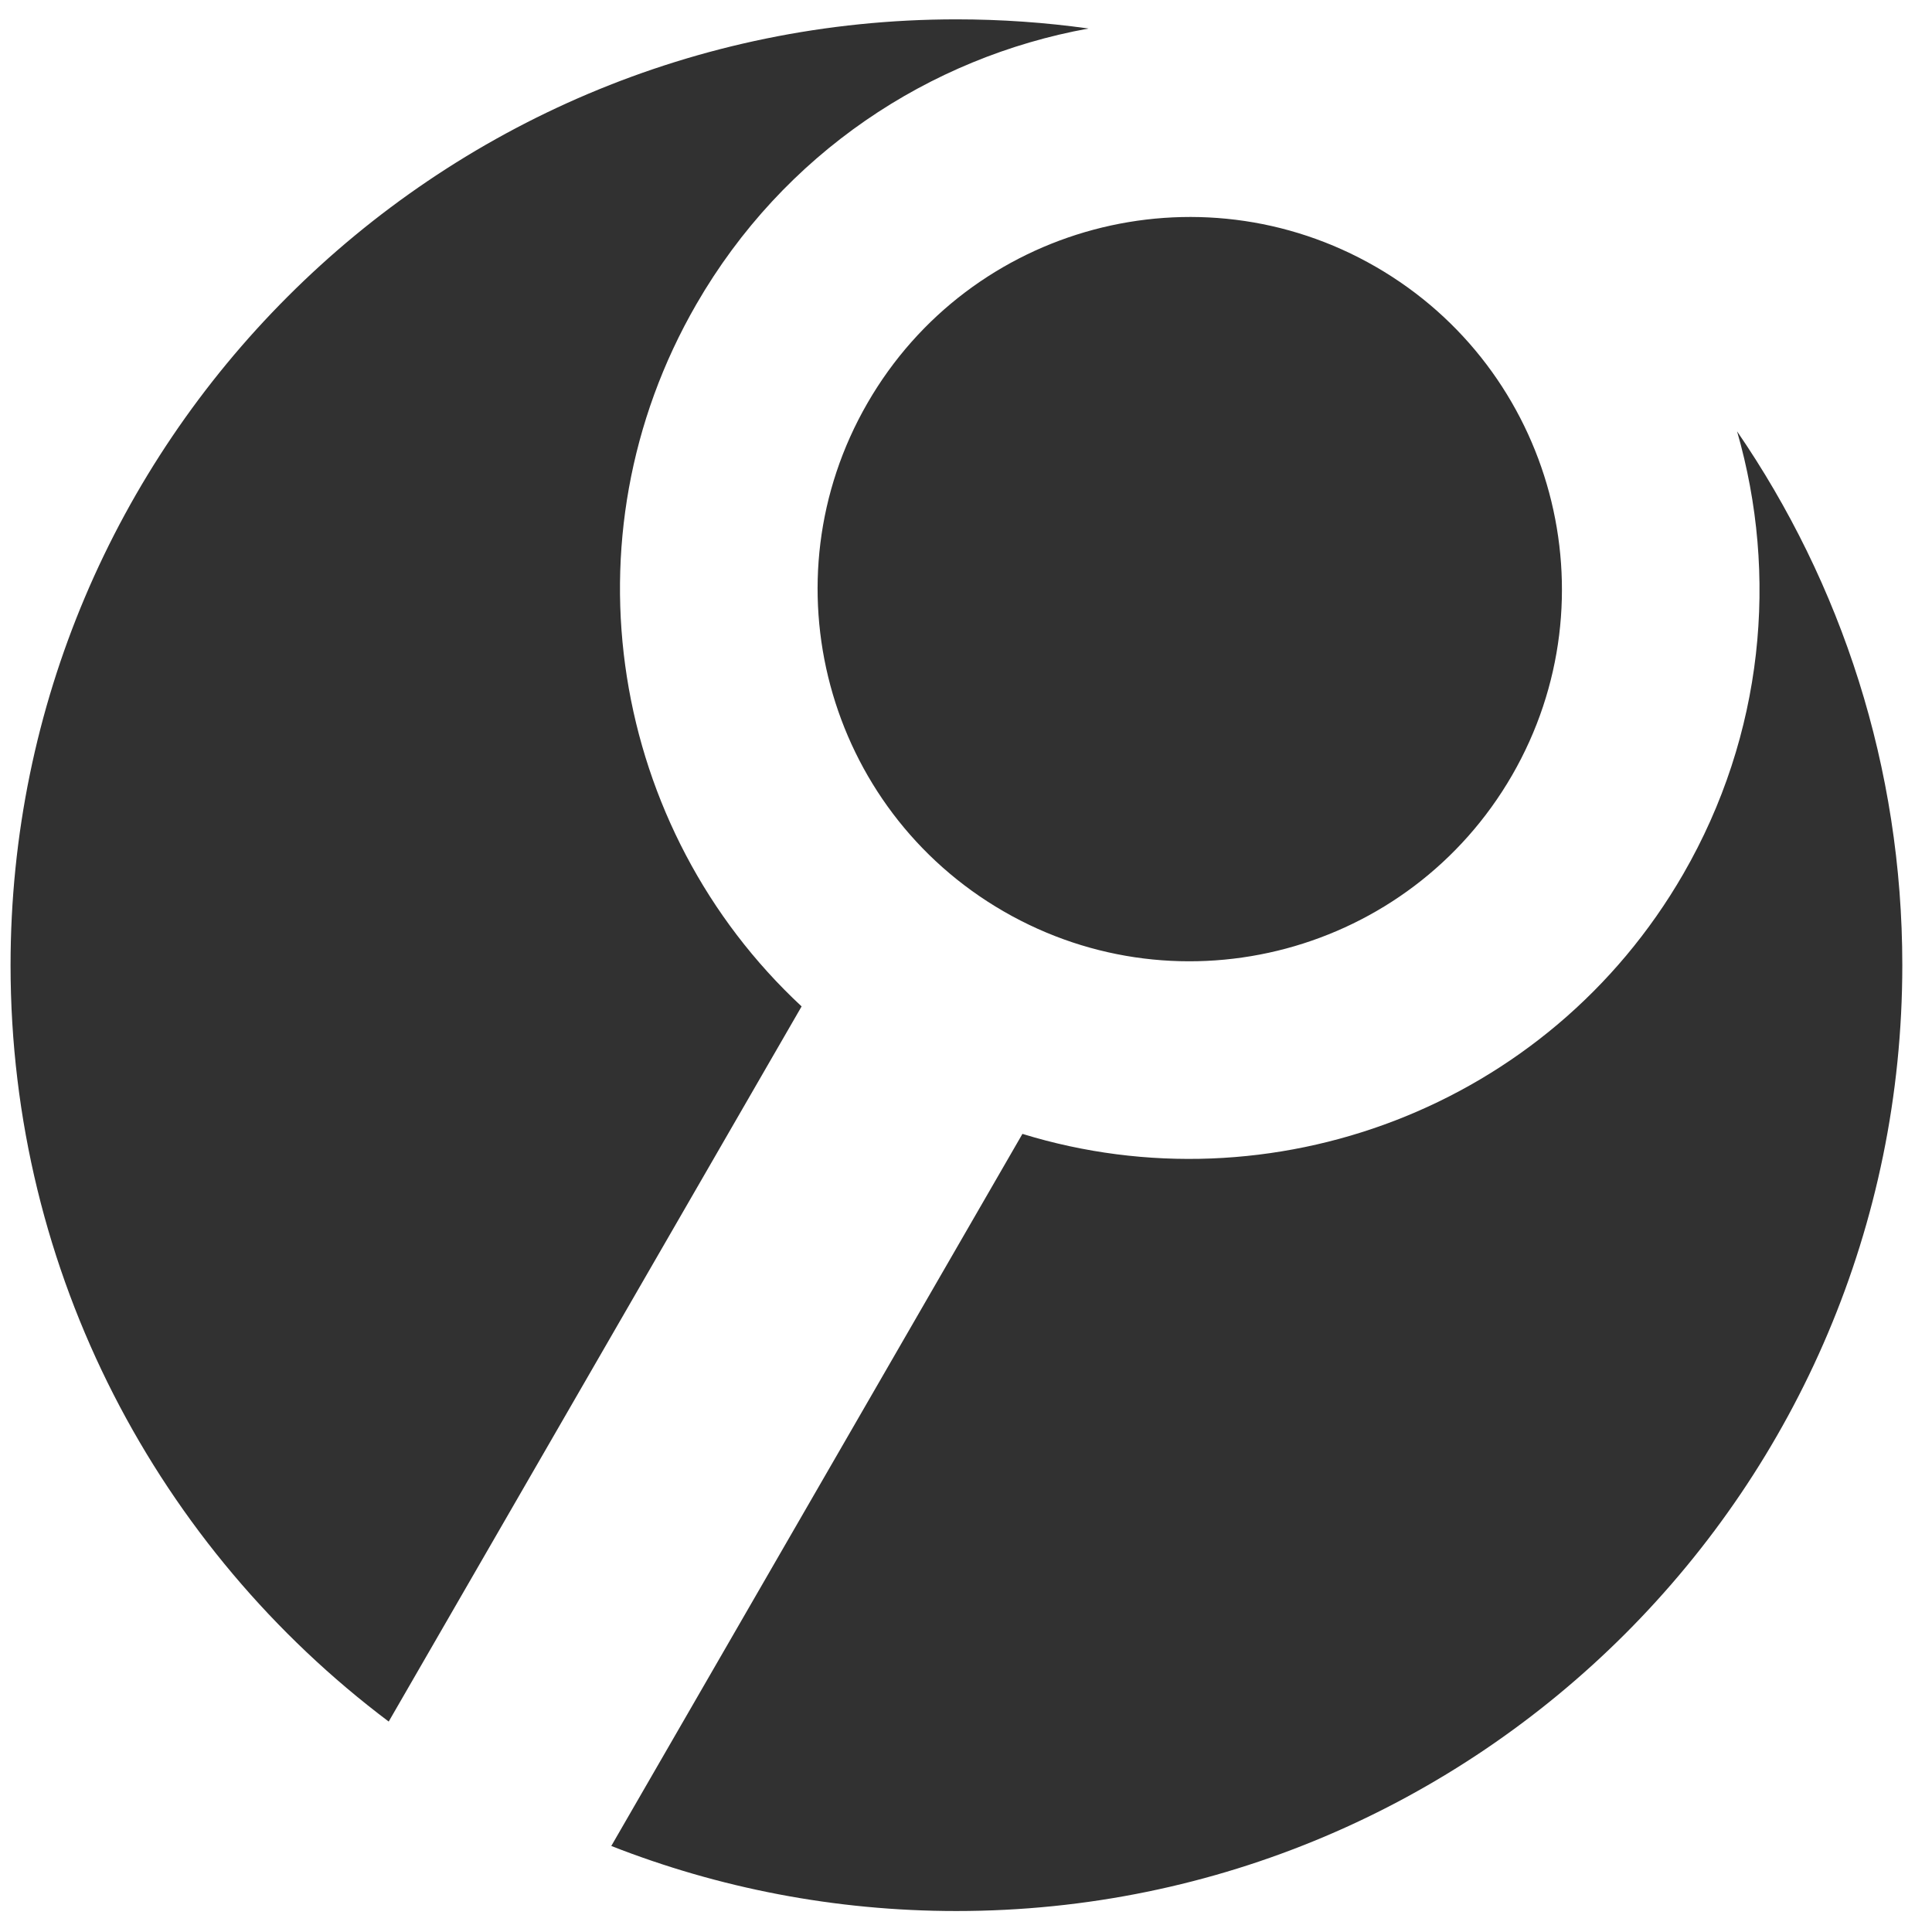 <?xml version="1.0" encoding="UTF-8" standalone="no"?>
<!DOCTYPE svg PUBLIC "-//W3C//DTD SVG 1.1//EN" "http://www.w3.org/Graphics/SVG/1.1/DTD/svg11.dtd">
<svg width="100%" height="100%" viewBox="0 0 154 154" version="1.1" xmlns="http://www.w3.org/2000/svg" xmlns:xlink="http://www.w3.org/1999/xlink" xml:space="preserve" style="fill-rule:evenodd;clip-rule:evenodd;stroke-linejoin:round;stroke-miterlimit:1.414;">
    <g transform="matrix(1,0,0,1,-553,0)">
        <g id="ArtBoard1" transform="matrix(0.743,0,0,0.743,-1572.04,0)">
            <rect x="2859.96" y="0" width="206.625" height="206.625" style="fill:none;"/>
            <g transform="matrix(1.346,0,0,1.346,5694.53,-996.679)">
                <path d="M-1967.38,774.854C-1959.07,786.967 -1954.21,801.623 -1954.21,817.404C-1954.21,859.011 -1987.99,892.791 -2029.6,892.791C-2039.3,892.791 -2048.58,890.953 -2057.11,887.606L-2024.34,830.85C-2004.55,836.94 -1982.46,828.82 -1971.67,810.138C-1965.25,799.018 -1964.08,786.3 -1967.38,774.854ZM-2074.85,877.69C-2093.14,863.93 -2104.99,842.039 -2104.99,817.404C-2104.99,775.797 -2071.2,742.017 -2029.6,742.017C-2026.03,742.017 -2022.51,742.266 -2019.07,742.748C-2031.76,745.046 -2043.39,752.696 -2050.33,764.725C-2061.12,783.406 -2057.1,806.6 -2041.94,820.69L-2074.85,877.69ZM-1985.31,802.262C-1993.5,816.44 -2011.65,821.305 -2025.83,813.119C-2040.01,804.934 -2044.88,786.778 -2036.69,772.6C-2028.51,758.422 -2010.35,753.557 -1996.17,761.743C-1981.99,769.928 -1977.13,788.085 -1985.31,802.262Z" style="fill:rgb(49,49,49);"/>
            </g>
        </g>
    </g>
</svg>
